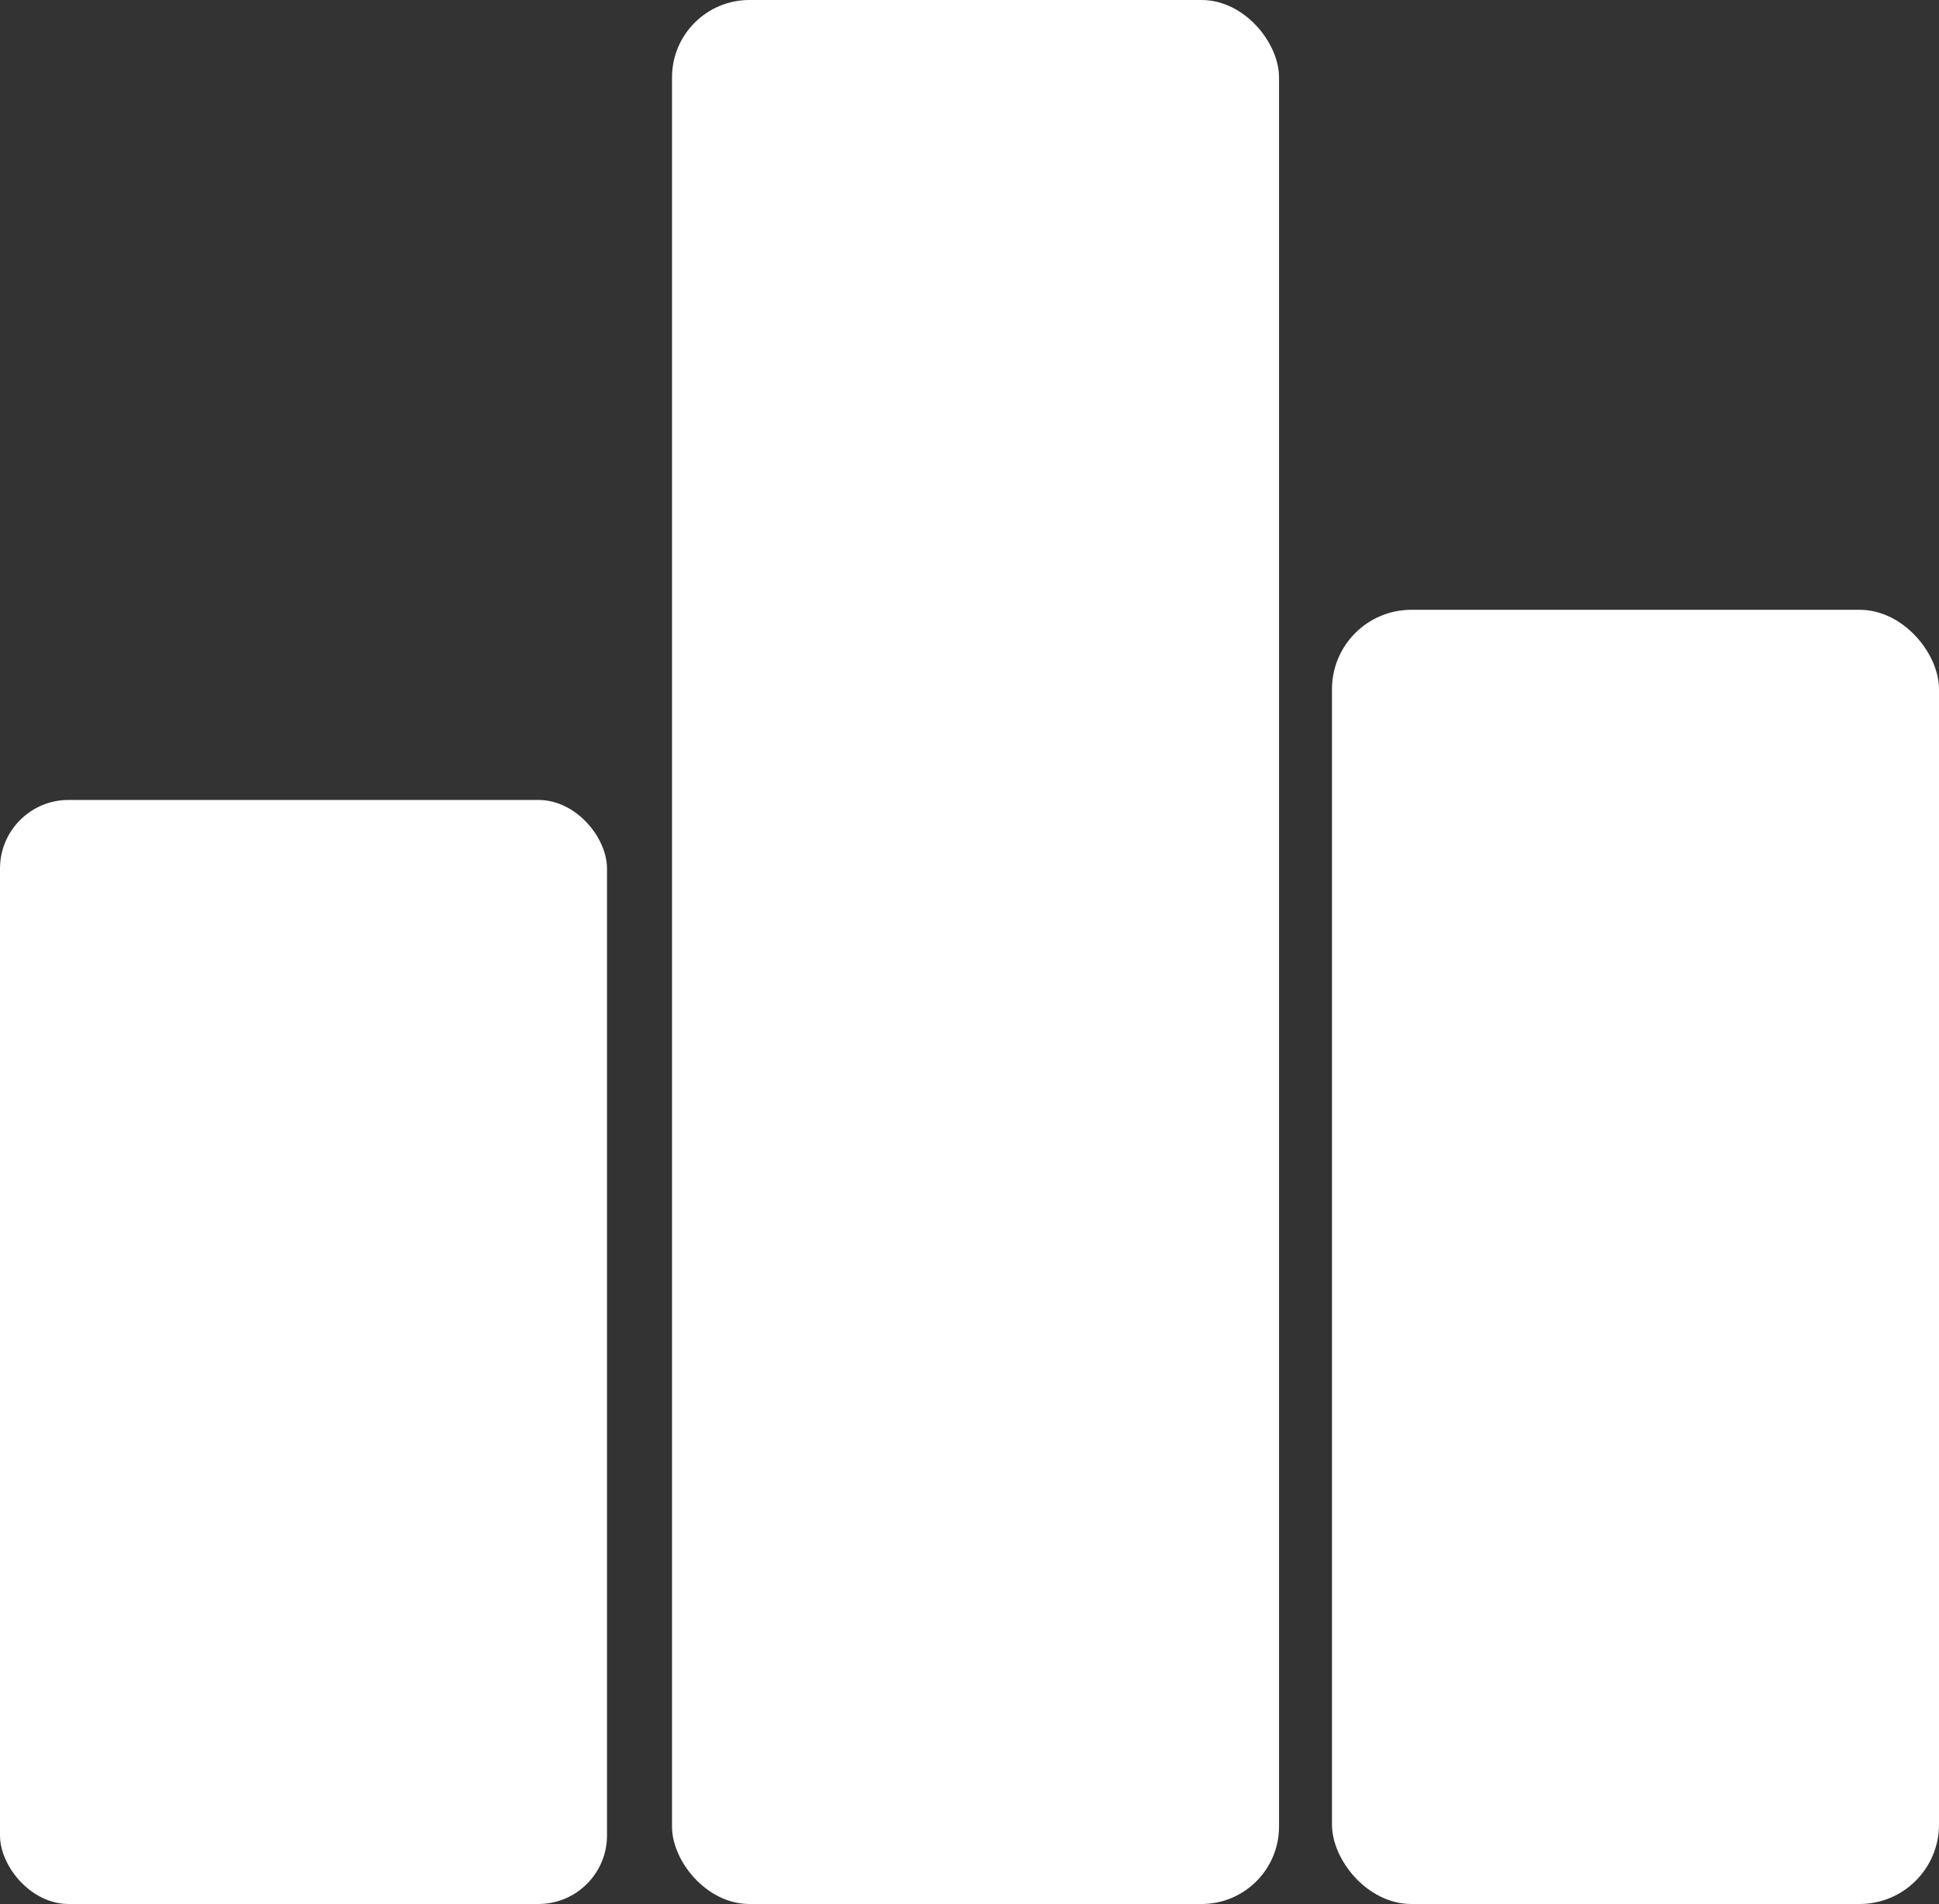 <svg id="Camada_1" data-name="Camada 1" xmlns="http://www.w3.org/2000/svg" viewBox="0 0 48.33 47.46"><rect x="0" y="0" width="48.33" height="47.46" fill="#333333" stroke="none"/><title>top_30_sistemas</title><rect y="19.94" width="15.13" height="27.52" rx="1.71" ry="1.71" style="fill:#fff"/><rect x="33.2" y="15.2" width="15.13" height="32.26" rx="1.98" ry="1.98" style="fill:#fff"/><rect x="16.75" width="15.13" height="47.46" rx="1.93" ry="1.93" style="fill:#fff"/></svg>